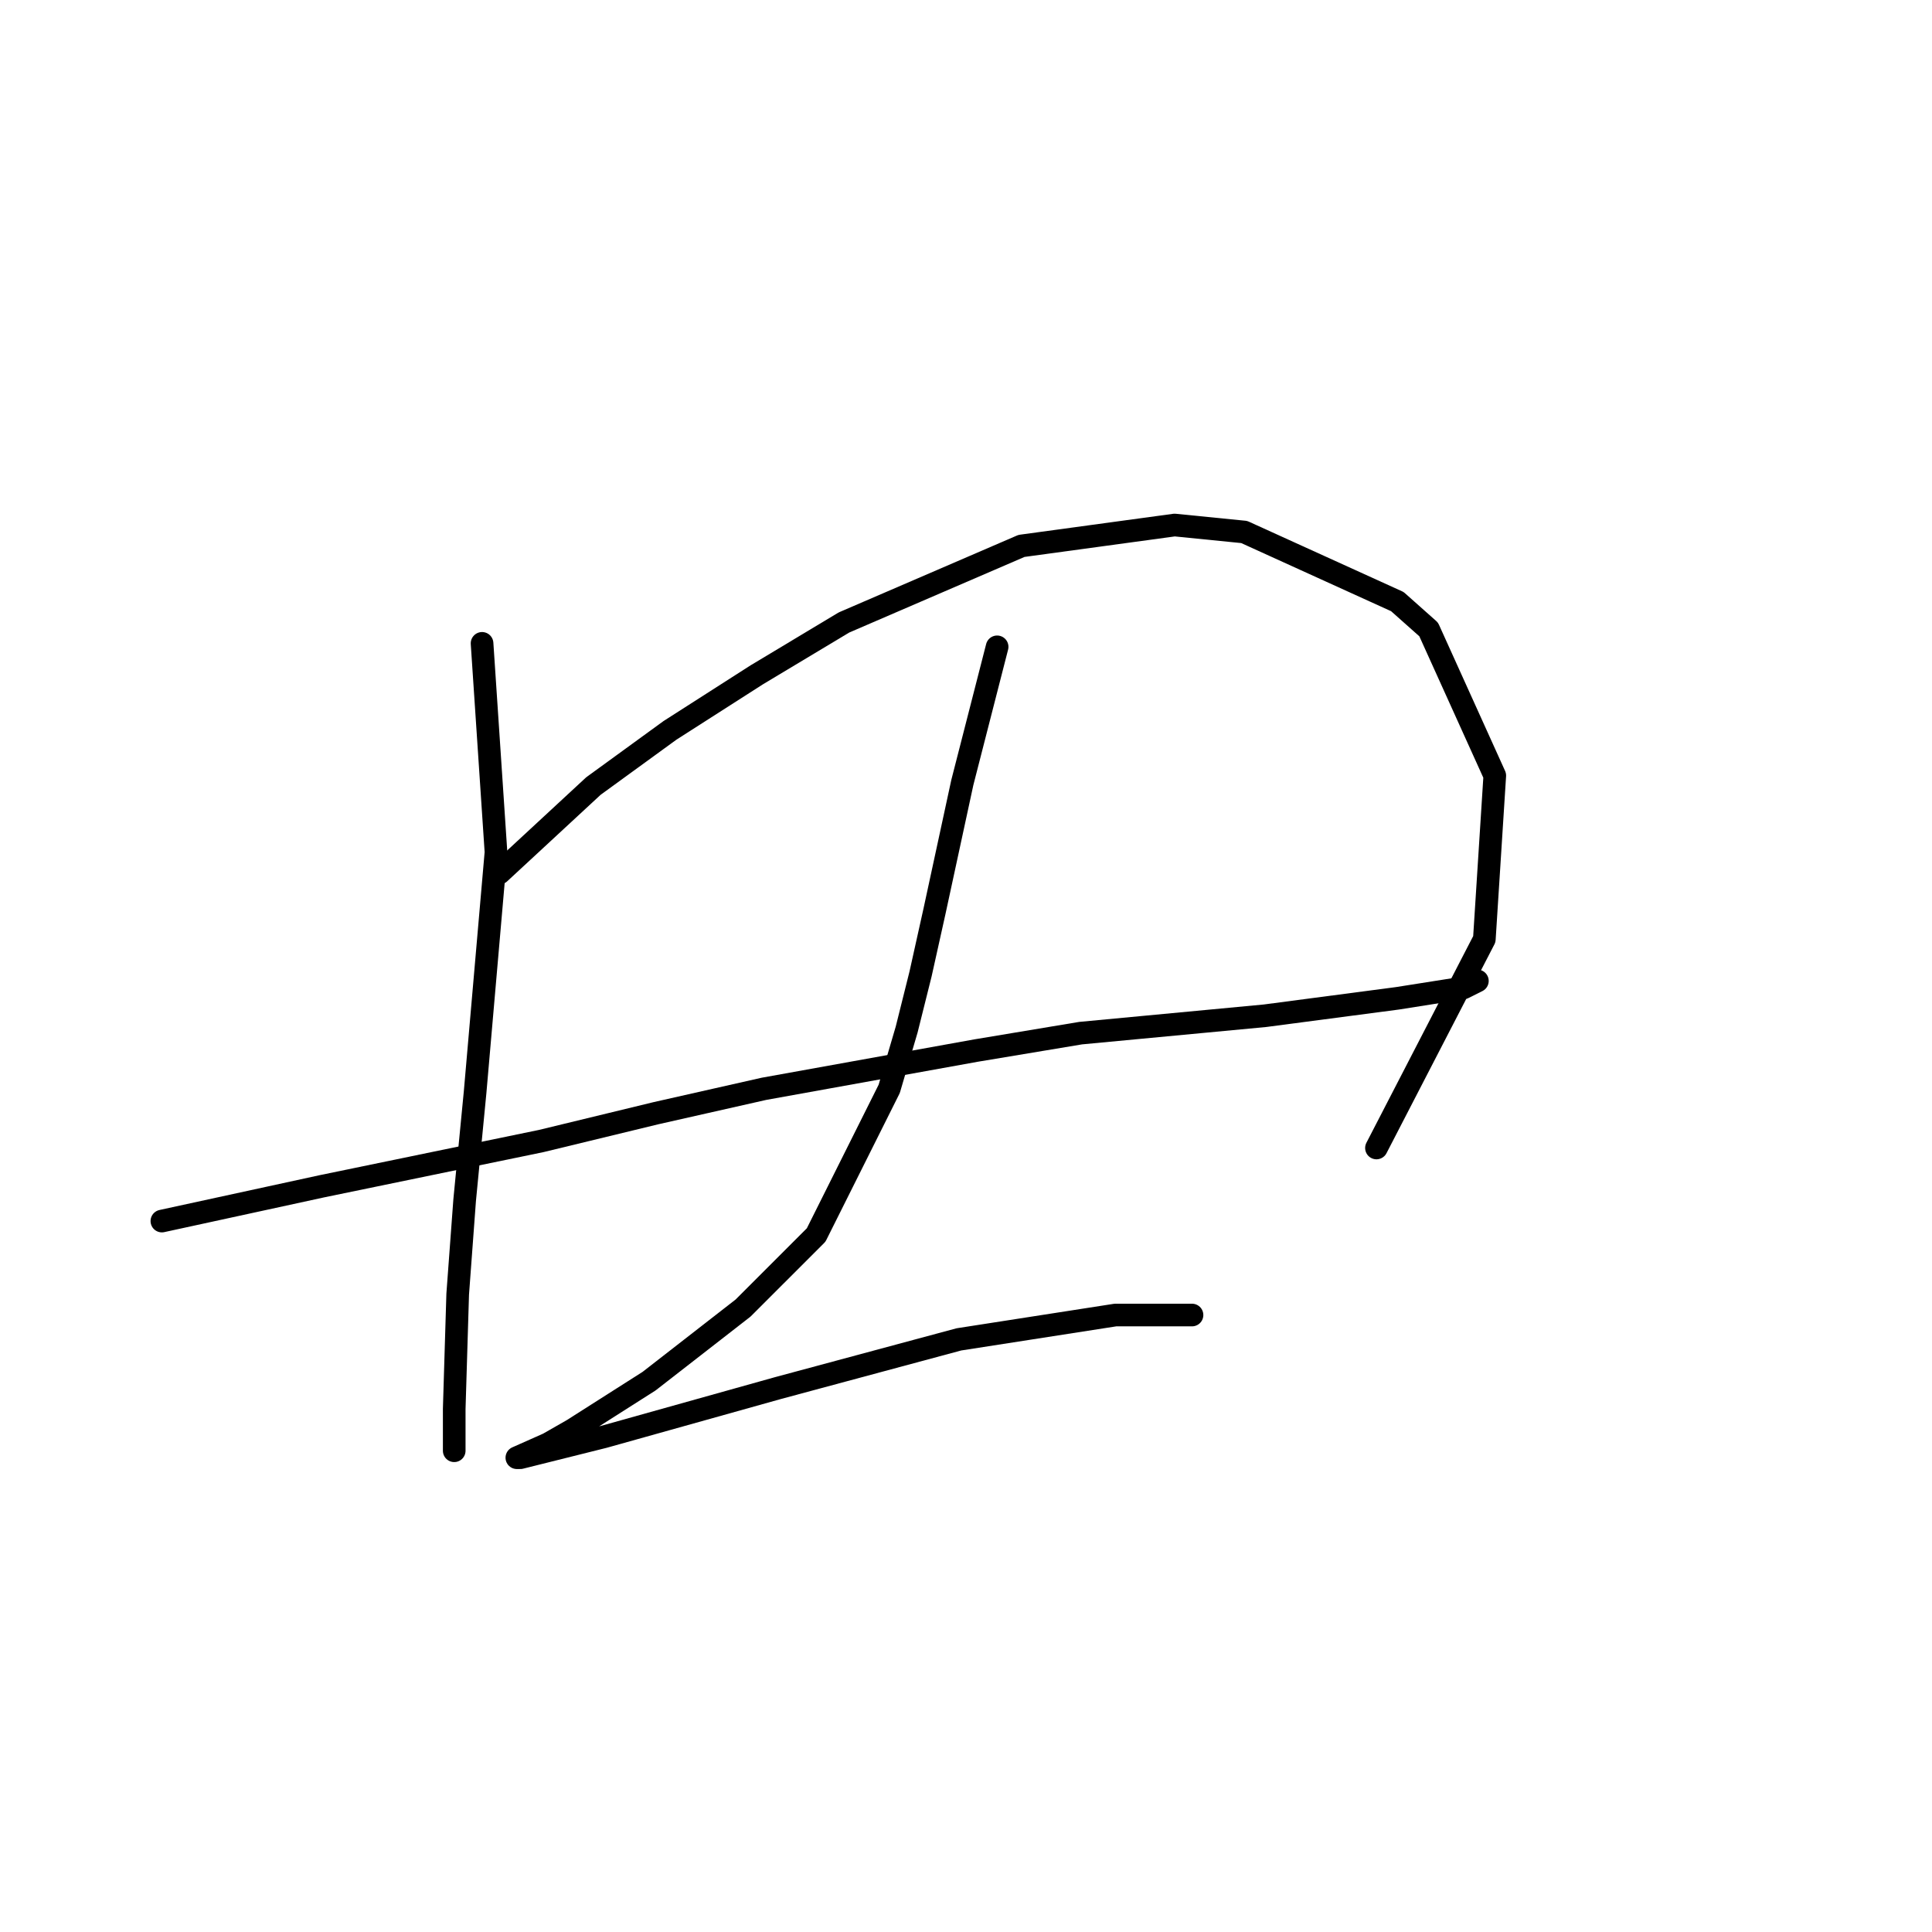 <?xml version="1.0" standalone="no"?>
    <svg width="256" height="256" xmlns="http://www.w3.org/2000/svg" version="1.1">
    <polyline stroke="black" stroke-width="3" stroke-linecap="round" fill="transparent" stroke-linejoin="round" points="63.875 85.248 65.72 112.916 62.953 144.735 61.569 159.03 60.647 171.481 60.186 186.698 60.186 192.232 60.186 192.232 " />
        <polyline stroke="black" stroke-width="3" stroke-linecap="round" fill="transparent" stroke-linejoin="round" points="66.181 115.683 78.631 104.155 88.777 96.777 100.305 89.398 111.833 82.481 135.352 72.336 155.642 69.569 164.864 70.492 185.154 79.714 189.305 83.404 198.066 102.771 196.683 124.445 182.388 152.113 182.388 152.113 " />
        <polyline stroke="black" stroke-width="3" stroke-linecap="round" fill="transparent" stroke-linejoin="round" points="21.45 161.797 42.663 157.186 71.714 151.191 86.932 147.502 101.227 144.274 129.357 139.201 143.191 136.896 167.631 134.59 185.154 132.284 193.916 130.901 195.761 129.978 195.761 129.978 " />
        <polyline stroke="black" stroke-width="3" stroke-linecap="round" fill="transparent" stroke-linejoin="round" points="132.124 85.709 127.512 103.694 123.823 120.756 121.978 129.056 120.134 136.434 117.828 144.274 108.144 163.642 98.46 173.325 86.01 183.009 75.865 189.465 72.637 191.31 68.486 193.154 68.948 193.154 80.015 190.388 103.072 183.932 127.051 177.476 147.802 174.248 157.947 174.248 157.947 174.248 " />
        </svg>